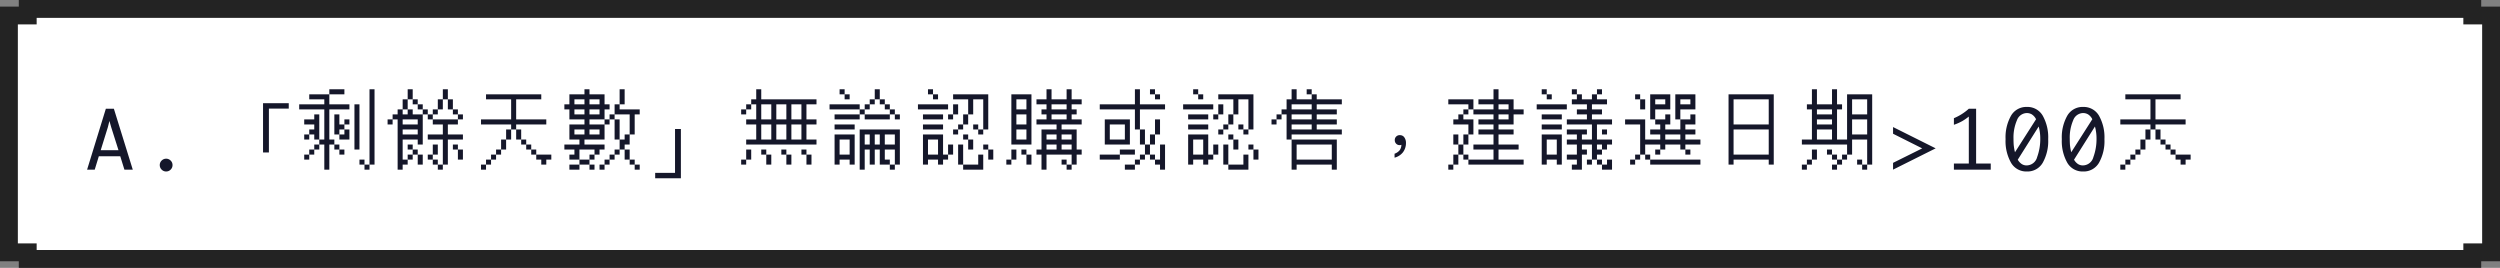 <svg xmlns="http://www.w3.org/2000/svg" width="560" height="60" viewBox="0 0 560 60">
  <rect x="0" y="0" width="560" height="60" fill="#808080" stroke="none"/>
  <g id="g5-a" transform="translate(-544 -5911)">
    <g id="Path_54308" data-name="Path 54308" transform="translate(544 5911)" fill="#fff">
      <path d="M 553.789 58 L 6.211 58 L 6.212 56.527 L 4.211 56.527 L 2 56.527 L 2 3.472 L 4.211 3.472 L 6.211 3.472 L 6.211 2 L 553.789 2 L 553.789 3.472 L 555.789 3.472 L 558 3.472 L 558 56.528 L 555.789 56.528 L 553.789 56.528 L 553.789 58 Z" stroke="none"/>
      <path d="M 551.789 56 L 551.789 54.528 L 555.789 54.528 L 556 54.528 L 556 5.472 L 555.789 5.472 L 551.789 5.472 L 551.789 4 L 8.211 4 L 8.211 5.472 L 4.211 5.472 L 4 5.472 L 4 54.527 L 4.211 54.527 L 8.212 54.527 L 8.212 56 L 551.789 56 M 555.789 60 L 555.789 60 L 555.788 60 L 555.789 60 L 555.789 60 Z M 555.789 60 L 4.211 60 L 4.211 58.527 L 7.142857066355646e-05 58.527 L 5.684341886080801e-14 1.472 L 4.211 1.472 L 4.211 -1.9073486328125e-06 L 555.789 -1.9073486328125e-06 L 555.789 1.472 L 560 1.472 L 560 58.528 L 555.789 58.528 L 555.789 59.999 L 555.789 60 Z" stroke="none" fill="#232323"/>
    </g>
    <path id="Path_54379" data-name="Path 54379" d="M2,0H.29l4.2-13.641h1.8L10.521,0H8.648L7.717-3h-4.8ZM3.34-4.359H7.321L5.678-9.536l-.387-1.371L4.948-9.536ZM18,.413a1.379,1.379,0,0,1-1.011-.422,1.379,1.379,0,0,1-.422-1.011,1.368,1.368,0,0,1,.426-1.015A1.391,1.391,0,0,1,18-2.452,1.391,1.391,0,0,1,19-2.035a1.368,1.368,0,0,1,.426,1.015,1.379,1.379,0,0,1-.422,1.011A1.379,1.379,0,0,1,18,.413Zm21.7-15.3V-3.852h1.314V-13.68H45.46v-1.206ZM47.8-18Zm6.75,0h3.375v1.125H54.55v2.25h4.5V-13.5h-4.5v6.75h1.125v1.125H54.55V0H53.425V-5.625H52.3V-4.5H51.175v1.125H50.05V-2.25H48.925V-3.375H50.05V-4.5h1.125V-5.625H52.3V-6.75h1.125V-13.5H47.8v-1.125h5.625V-15.75H50.05v-1.125h4.5Zm9,0h1.125V-1.125H63.55V0H62.425V-1.125H63.55Zm-3.375,3.375H61.3V-4.5H60.175Zm-9,2.25H52.3V-6.75H51.175V-7.875H50.05V-6.75H48.925V-7.875H50.05V-9h1.125v-1.125h-2.25V-11.25h2.25Zm4.5,0H56.8v2.25h1.125V-11.25H59.05v1.125H57.925V-9H56.8v1.125H55.675ZM57.925-9H59.05v2.25H56.8V-7.875h1.125Zm-2.25,3.375H56.8V-4.5H55.675ZM56.8-4.5h1.125v1.125H56.8Zm4.5,2.25h1.125v1.125H61.3ZM67.6-18Zm4.5,0h1.125v2.25H72.1v2.25H70.975v1.125H72.1V-13.5h1.125v1.125h2.25V-13.5H76.6v1.125H75.475v6.75H74.35V-6.75H70.975v4.5H72.1V-3.375h1.125V-4.5H74.35v1.125H73.225V-2.25H72.1v1.125H70.975V0H69.85V-11.25H68.725v1.125H67.6V-11.25h1.125v-1.125H69.85V-13.5h1.125v-2.25H72.1Zm7.875,0H81.1v2.25H79.975v2.25H78.85v1.125H77.725v1.125H76.6v-1.125h1.125V-13.5H78.85v-2.25h1.125Zm-6.75,2.25H74.35v1.125H73.225Zm7.875,0h1.125v2.25H81.1Zm-6.75,1.125h1.125V-13.5H74.35ZM82.225-13.5H83.35v1.125H82.225Zm1.125,1.125h1.125v1.125H83.35v1.125H81.1v2.25h3.375V-6.75H81.1v5.625H79.975V0H78.85V-1.125h1.125V-6.75H76.6V-7.875h3.375v-2.25h-2.25V-11.25H83.35ZM70.975-11.25v1.125H74.35V-11.25Zm0,2.25v1.125H74.35V-9ZM72.1-5.625h1.125V-4.5H72.1Zm5.625,0H78.85v2.25H77.725V-2.25H76.6V-3.375h1.125Zm4.5,0H83.35V-4.5H82.225ZM83.35-4.5h1.125v2.25H83.35Zm-9,1.125h1.125v2.25H74.35ZM77.725-2.25H78.85v1.125H77.725ZM87.4-18Zm2.25,1.125h12.375v1.125H96.4v4.5h6.75v1.125H96.4V-9H95.275v2.25H94.15V-4.5H93.025v1.125H91.9V-2.25H90.775v1.125H89.65V0H88.525V-1.125H89.65V-2.25h1.125V-3.375H91.9V-4.5h1.125V-6.75H94.15V-9h1.125v-1.125h-6.75V-11.25h6.75v-4.5H89.65ZM96.4-9h1.125v2.25H96.4Zm1.125,2.25H98.65v1.125H97.525ZM98.65-5.625h1.125V-4.5H98.65ZM99.775-4.5H100.9v1.125H99.775ZM100.9-3.375h3.375V-2.25H103.15v1.125h-1.125V-2.25H100.9ZM107.2-18Zm4.5,0h1.125v1.125H116.2v2.25h1.125V-13.5H116.2v2.25h-3.375v1.125H116.2V-11.25h1.125v-1.125h1.125v-2.25h1.125V-18H120.7v3.375h-1.125V-13.5h4.5v1.125H122.95v4.5h-1.125v2.25H120.7V-4.5h-1.125v1.125H118.45V-2.25h-1.125v1.125H116.2V0h-1.125V-1.125H116.2V-2.25h1.125V-3.375h1.125V-4.5h1.125V-6.75H120.7V-7.875h1.125v-4.5H118.45v1.125h-1.125v1.125H116.2V-6.75h-4.5v1.125h4.5V-4.5h-1.125v1.125H113.95V-2.25h-1.125v1.125h-2.25V0h-2.25V-1.125h2.25V-2.25h2.25V-3.375h1.125V-4.5h-3.375v2.25h-2.25V-3.375h1.125V-4.5H107.2V-5.625h3.375V-6.75h-2.25v-3.375H111.7V-11.25h-3.375V-13.5H107.2v-1.125h1.125v-2.25H111.7Zm-2.25,2.25v1.125h2.25V-15.75Zm3.375,0v1.125h2.25V-15.75ZM109.45-13.5v1.125h2.25V-13.5Zm3.375,0v1.125h2.25V-13.5Zm5.625,2.25h1.125v4.5H118.45Zm-9,2.25v1.125h2.25V-9Zm3.375,0v1.125h2.25V-9ZM120.7-4.5h1.125v2.25H120.7Zm1.125,2.25h1.125v1.125h-1.125Zm-9,1.125h1.125V0h-1.125Zm10.125,0h1.125V0H122.95Zm9.036-7.983V.72H127.54V1.926h5.76V-9.108ZM146.8-18Zm3.375,0H151.3v2.25h12.375v1.125h-2.25v3.375h2.25v1.125h-2.25V-6.75h2.25v1.125h-15.75V-6.75h2.25v-3.375h-2.25V-11.25h2.25v-3.375H149.05V-13.5h-1.125v1.125H146.8V-13.5h1.125v-1.125h1.125V-15.75h1.125Zm1.125,3.375v3.375h2.25v-3.375Zm3.375,0v3.375h2.25v-3.375Zm3.375,0v3.375h2.25v-3.375Zm-6.75,4.5V-6.75h2.25v-3.375Zm3.375,0V-6.75h2.25v-3.375Zm3.375,0V-6.75h2.25v-3.375ZM147.925-4.5h1.125v2.25h-1.125v1.125H146.8V-2.25h1.125Zm3.375,0h1.125v1.125H151.3Zm4.5,0h1.125v1.125H155.8Zm4.5,0h1.125v1.125H160.3Zm-7.875,1.125h1.125v2.25h-1.125Zm4.5,0h1.125v2.25h-1.125Zm4.5,0h1.125v2.25h-1.125ZM166.6-18Zm2.25,0h1.125v1.125H168.85Zm7.875,0h1.125v2.25h-1.125v1.125H175.6V-13.5h-1.125v1.125H173.35v1.125h-5.625v-1.125h5.625V-13.5h1.125v-1.125H175.6V-15.75h1.125Zm-6.75,1.125H171.1v1.125h-1.125Zm7.875,1.125h1.125v1.125H177.85ZM166.6-14.625h6.75V-13.5H166.6Zm12.375,0H180.1V-13.5h-1.125ZM180.1-13.5h1.125v1.125H180.1v1.125h-5.625v-1.125H180.1Zm1.125,1.125h1.125v1.125h-1.125Zm-13.5,2.25h4.5V-9h-4.5ZM173.35-9h9v7.875h-1.125V0H180.1V-1.125h1.125V-4.5h-2.25v2.25H180.1v1.125h-2.25V-4.5h-1.125v3.375H175.6V-4.5h-1.125V0H173.35Zm-5.625,1.125h4.5v6.75H171.1V-2.25h-2.25v1.125h-1.125Zm6.75,0v2.25H175.6v-2.25Zm2.25,0v2.25h1.125v-2.25Zm2.25,0v2.25h2.25v-2.25ZM168.85-6.75v3.375h2.25V-6.75ZM186.4-18Zm2.25,0h1.125v1.125H188.65Zm1.125,1.125H190.9v1.125h-1.125Zm4.5,0h7.875V-9h-1.125v1.125H199.9V-9h1.125v-6.75h-2.25v3.375H197.65v2.25h-1.125V-9H195.4v1.125h-1.125V-9H195.4v-1.125h1.125v-2.25h1.125V-15.75h-3.375Zm-7.875,2.25h6.75V-13.5H186.4Zm7.875,0H195.4v2.25h-1.125v1.125H193.15v-1.125h1.125Zm-6.75,2.25h4.5v1.125h-4.5Zm0,2.25h4.5V-9h-4.5Zm11.25,0H199.9V-9h-1.125Zm-11.25,2.25h4.5v4.5h1.125v-2.25h1.125v2.25H193.15V-2.25h-1.125v1.125H190.9V-2.25h-2.25v1.125h-1.125Zm9,0h1.125V-6.75h-1.125ZM188.65-6.75v3.375h2.25V-6.75Zm9,0h1.125V-4.5H197.65ZM195.4-5.625h1.125v4.5H195.4Zm5.625,0h1.125V-4.5h-1.125ZM202.15-4.5h1.125v2.25H202.15ZM199.9-3.375h1.125V0h-4.5V-1.125H199.9ZM206.2-18Zm9,0h1.125v2.25H219.7V-18h1.125v2.25h2.25v1.125h-2.25V-13.5h1.125v1.125h-1.125v1.125h2.25v1.125h-4.5V-9h3.375v4.5h1.125v1.125H221.95v2.25h-1.125V0H219.7V-1.125h1.125v-2.25H215.2V0h-1.125V-3.375H212.95V-4.5h1.125V-9h3.375v-1.125h-4.5V-11.25h2.25v-1.125h-1.125V-13.5H215.2v-1.125h-2.25V-15.75h2.25Zm-7.875,1.125h4.5v11.25h-4.5Zm1.125,1.125v2.25h2.25v-2.25Zm7.875,1.125V-13.5H219.7v-1.125Zm-7.875,2.25v2.25h2.25v-2.25Zm7.875,0v1.125H219.7v-1.125ZM208.45-9v2.25h2.25V-9Zm6.75,1.125V-6.75h2.25V-7.875Zm3.375,0V-6.75h2.25V-7.875ZM215.2-5.625V-4.5h2.25V-5.625Zm3.375,0V-4.5h2.25V-5.625ZM207.325-4.5h1.125v2.25h-1.125v1.125H206.2V-2.25h1.125Zm2.25,0H210.7v1.125h-1.125ZM210.7-3.375h1.125v2.25H210.7Zm7.875,1.125H219.7v1.125h-1.125ZM226-18Zm9,0h1.125v3.375h5.625V-13.5h-5.625V-9H235v-4.5h-7.875v-1.125H235Zm3.375,0H239.5v1.125h-1.125Zm1.125,1.125h1.125v1.125H239.5ZM228.25-11.25h5.625v5.625H228.25Zm11.25,0h1.125v3.375H239.5v2.25h-1.125v2.25H237.25V-2.25h-1.125v1.125H235V0h-2.25V-1.125H235V-2.25h1.125V-3.375h1.125v-2.25h1.125v-2.25H239.5Zm-10.125,1.125V-6.75h3.375v-3.375ZM236.125-9h1.125v3.375h-1.125Zm4.5,3.375h1.125V0h-1.125V-1.125H239.5V-2.25h1.125Zm-9,1.125H235v1.125h-3.375V-2.25h-4.5V-3.375h4.5Zm6.75,1.125H239.5V-2.25h-1.125ZM245.8-18Zm2.25,0h1.125v1.125H248.05Zm1.125,1.125H250.3v1.125h-1.125Zm4.5,0h7.875V-9h-1.125v1.125H259.3V-9h1.125v-6.75h-2.25v3.375H257.05v2.25h-1.125V-9H254.8v1.125h-1.125V-9H254.8v-1.125h1.125v-2.25h1.125V-15.75h-3.375Zm-7.875,2.25h6.75V-13.5H245.8Zm7.875,0H254.8v2.25h-1.125v1.125H252.55v-1.125h1.125Zm-6.75,2.25h4.5v1.125h-4.5Zm0,2.25h4.5V-9h-4.5Zm11.25,0H259.3V-9h-1.125Zm-11.25,2.25h4.5v4.5h1.125v-2.25h1.125v2.25H252.55V-2.25h-1.125v1.125H250.3V-2.25h-2.25v1.125h-1.125Zm9,0h1.125V-6.75h-1.125ZM248.05-6.75v3.375h2.25V-6.75Zm9,0h1.125V-4.5H257.05ZM254.8-5.625h1.125v4.5H254.8Zm5.625,0h1.125V-4.5h-1.125ZM261.55-4.5h1.125v2.25H261.55ZM259.3-3.375h1.125V0h-4.5V-1.125H259.3ZM265.6-18Zm4.5,0h1.125v2.25H274.6v-1.125h1.125v1.125h5.625v1.125h-5.625V-13.5h4.5v1.125h-4.5v1.125h4.5v1.125h-4.5V-9h5.625v1.125H270.1V-6.75h-1.125v-5.625H267.85v1.125h-1.125v1.125H265.6V-11.25h1.125v-1.125h1.125V-13.5h1.125v-2.25H270.1Zm3.375,0H274.6v1.125h-1.125ZM270.1-14.625V-13.5h4.5v-1.125Zm0,2.25v1.125h4.5v-1.125Zm0,2.25V-9h4.5v-1.125Zm0,3.375h10.125V0H279.1V-1.125h-7.875V0H270.1Zm1.125,1.125V-2.25H279.1V-5.625Zm23.157-2.1a1.089,1.089,0,0,0-.846.306,1.044,1.044,0,0,0-.324.81,1.071,1.071,0,0,0,.306.792,1.047,1.047,0,0,0,.774.324.963.963,0,0,0,.4-.072,2.123,2.123,0,0,1-.378,1.206,2.6,2.6,0,0,1-1.152.792v.882a3.472,3.472,0,0,0,1.854-1.17,3.373,3.373,0,0,0,.7-2.106,2.091,2.091,0,0,0-.36-1.26A1.149,1.149,0,0,0,294.382-7.722ZM305.2-18Zm10.125,0h1.125v2.25h3.375v2.25h2.25v1.125h-2.25v2.25H316.45V-9h3.375v1.125H316.45v2.25h4.5V-4.5h-4.5v2.25h5.625v1.125H309.7V-2.25h5.625V-4.5h-4.5V-5.625h4.5v-2.25H311.95V-9h3.375v-1.125H311.95V-11.25h3.375v-1.125h-4.5V-13.5h4.5v-1.125H311.95V-15.75h3.375ZM305.2-15.75h5.625v2.25H309.7v1.125h-1.125v1.125h2.25v3.375H309.7v2.25h-1.125v2.25H307.45v2.25h-1.125V0H305.2V-1.125h1.125v-2.25h1.125v-2.25h1.125v-2.25H309.7v-2.25h-3.375V-11.25h1.125v-1.125h1.125V-13.5H309.7v-1.125h-4.5Zm11.25,1.125V-13.5h2.25v-1.125Zm0,2.25v1.125h2.25v-1.125Zm-10.125,4.5h1.125v2.25h-1.125Zm2.25,4.5H309.7V-2.25h-1.125ZM325-18Zm1.125,0h1.125v1.125h-1.125Zm6.75,0H334v1.125h-1.125Zm5.625,0h1.125v1.125H338.5v1.125h2.25v1.125h-3.375V-13.5h2.25v1.125h-2.25v1.125h4.5v1.125H338.5V-6.75h3.375v1.125H340.75V-4.5h-1.125v1.125H338.5V-2.25h-1.125v1.125H336.25V-2.25h1.125V-5.625h-2.25V-4.5h1.125v1.125h-1.125V0h-2.25V-1.125H334V-2.25h-2.25V-3.375H334v-2.25h-2.25V-6.75H334V-7.875h-2.25V-9h4.5v1.125h-1.125V-6.75h2.25v-3.375H331.75V-11.25h4.5v-1.125H334V-13.5h2.25v-1.125h-3.375V-15.75H334v-1.125h1.125v1.125h2.25v-1.125H338.5Zm-11.25,1.125h1.125v1.125H327.25ZM325-14.625h6.75V-13.5H325Zm1.125,2.25h4.5v1.125h-4.5Zm0,2.25h4.5V-9h-4.5ZM339.625-9h1.125v1.125h-1.125Zm-13.5,1.125h4.5v6.75H329.5V-2.25h-2.25v1.125h-1.125ZM327.25-6.75v3.375h2.25V-6.75ZM338.5-5.625V-4.5h1.125V-5.625Zm0,3.375h1.125v1.125H338.5Zm2.25,0h1.125V0h-2.25V-1.125h1.125ZM344.8-18Zm2.25,1.125h1.125v1.125H347.05Zm3.375,0h4.5V-13.5H351.55v2.25h-1.125Zm5.625,0h4.5V-13.5h-3.375v2.25H356.05Zm-7.875,1.125H349.3v2.25h-1.125Zm3.375,0v1.125h2.25V-15.75Zm5.625,0v1.125h2.25V-15.75ZM353.8-12.375h1.125v2.25H353.8V-9h3.375v-2.25h2.25v-1.125h1.125v2.25H358.3V-9h2.25v1.125H358.3V-6.75h3.375v1.125H358.3V-4.5h-1.125V-5.625H353.8V-4.5h-1.125v1.125H351.55V-4.5h1.125V-5.625H349.3v2.25h-1.125V-2.25H347.05v1.125h-1.125V-2.25h1.125V-3.375h1.125v-6.75H344.8V-11.25h4.5v4.5h3.375V-7.875h-2.25V-9h2.25v-1.125H351.55V-11.25h2.25Zm0,4.5V-6.75h3.375V-7.875ZM358.3-4.5h1.125v1.125H358.3Zm-9,1.125h1.125V-2.25H349.3Zm1.125,1.125h11.25v1.125h-11.25ZM364.6-18Zm3.375,1.125H378.1v15.75h-1.125V-2.25H369.1v1.125h-1.125ZM369.1-15.75v5.625h7.875V-15.75Zm0,6.75v5.625h7.875V-9Zm15.3-9Zm2.25,0h1.125v3.375h3.375V-18h1.125v3.375H393.4V-13.5h-1.125v6.75h2.25V-16.875h5.625v15.75h-1.125V0H397.9V-1.125h1.125V-6.75H395.65v3.375h-1.125V-2.25H393.4v1.125h-1.125V0H391.15V-1.125h1.125V-2.25H393.4V-3.375h1.125v-2.25H384.4V-6.75h2.25V-13.5h-1.125v-1.125h1.125Zm9,2.25v3.375h3.375V-15.75Zm-7.875,2.25v1.125h3.375V-13.5Zm0,2.25v1.125h3.375V-11.25Zm7.875,0v3.375h3.375V-11.25ZM387.775-9v2.25h3.375V-9ZM386.65-4.5h1.125v2.25H386.65v1.125h-1.125V0H384.4V-1.125h1.125V-2.25h1.125Zm3.375,0h1.125v1.125h-1.125Zm1.125,1.125h1.125V-2.25H391.15Zm5.625,1.125H397.9v1.125h-1.125Zm17.594-2.522L404.824,0V-1.521l6.53-3.243-6.53-3.278v-1.5Zm7.425,3.41V-11.892a12.852,12.852,0,0,1-1.433,1,11.1,11.1,0,0,1-1.907.844v-1.477a11.56,11.56,0,0,0,3.34-2.118h1.635V-1.362h3.278V0h-8.253V-1.362ZM434.8-14.045a3.937,3.937,0,0,1,3.551,1.956,9.872,9.872,0,0,1,1.222,5.269,9.891,9.891,0,0,1-1.222,5.278A3.937,3.937,0,0,1,434.8.413a3.94,3.94,0,0,1-3.546-1.956,9.862,9.862,0,0,1-1.226-5.278,9.843,9.843,0,0,1,1.226-5.269A3.94,3.94,0,0,1,434.8-14.045ZM432.137-3.9l4.72-7.392a2.665,2.665,0,0,0-.971-1.1,2.235,2.235,0,0,0-1.085-.286,2.414,2.414,0,0,0-2.232,1.63,9.752,9.752,0,0,0-.765,4.135q0,.571.035,1.23A10.835,10.835,0,0,0,432.137-3.9Zm5.309-5.766-4.685,7.436a2.833,2.833,0,0,0,.87.962,1.969,1.969,0,0,0,1.1.321A2.458,2.458,0,0,0,437.1-2.817a11.681,11.681,0,0,0,.7-4.144A10.093,10.093,0,0,0,437.445-9.668Zm9.956-4.377a3.937,3.937,0,0,1,3.551,1.956,9.872,9.872,0,0,1,1.222,5.269,9.891,9.891,0,0,1-1.222,5.278A3.937,3.937,0,0,1,447.4.413a3.94,3.94,0,0,1-3.546-1.956,9.862,9.862,0,0,1-1.226-5.278,9.843,9.843,0,0,1,1.226-5.269A3.94,3.94,0,0,1,447.4-14.045ZM444.739-3.9l4.72-7.392a2.665,2.665,0,0,0-.971-1.1,2.235,2.235,0,0,0-1.085-.286,2.414,2.414,0,0,0-2.232,1.63,9.752,9.752,0,0,0-.765,4.135q0,.571.035,1.23A10.835,10.835,0,0,0,444.739-3.9Zm5.309-5.766-4.685,7.436a2.833,2.833,0,0,0,.87.962,1.969,1.969,0,0,0,1.1.321A2.458,2.458,0,0,0,449.7-2.817a11.681,11.681,0,0,0,.7-4.144A10.093,10.093,0,0,0,450.047-9.668ZM454.607-18Zm2.25,1.125h12.375v1.125h-5.625v4.5h6.75v1.125h-6.75V-9h-1.125v2.25h-1.125V-4.5h-1.125v1.125h-1.125V-2.25h-1.125v1.125h-1.125V0h-1.125V-1.125h1.125V-2.25h1.125V-3.375h1.125V-4.5h1.125V-6.75h1.125V-9h1.125v-1.125h-6.75V-11.25h6.75v-4.5h-5.625ZM463.607-9h1.125v2.25h-1.125Zm1.125,2.25h1.125v1.125h-1.125Zm1.125,1.125h1.125V-4.5h-1.125ZM466.982-4.5h1.125v1.125h-1.125Zm1.125,1.125h3.375V-2.25h-1.125v1.125h-1.125V-2.25h-1.125Z" transform="translate(563.22 5949)" fill="#15172a"/>
  </g>
</svg>
